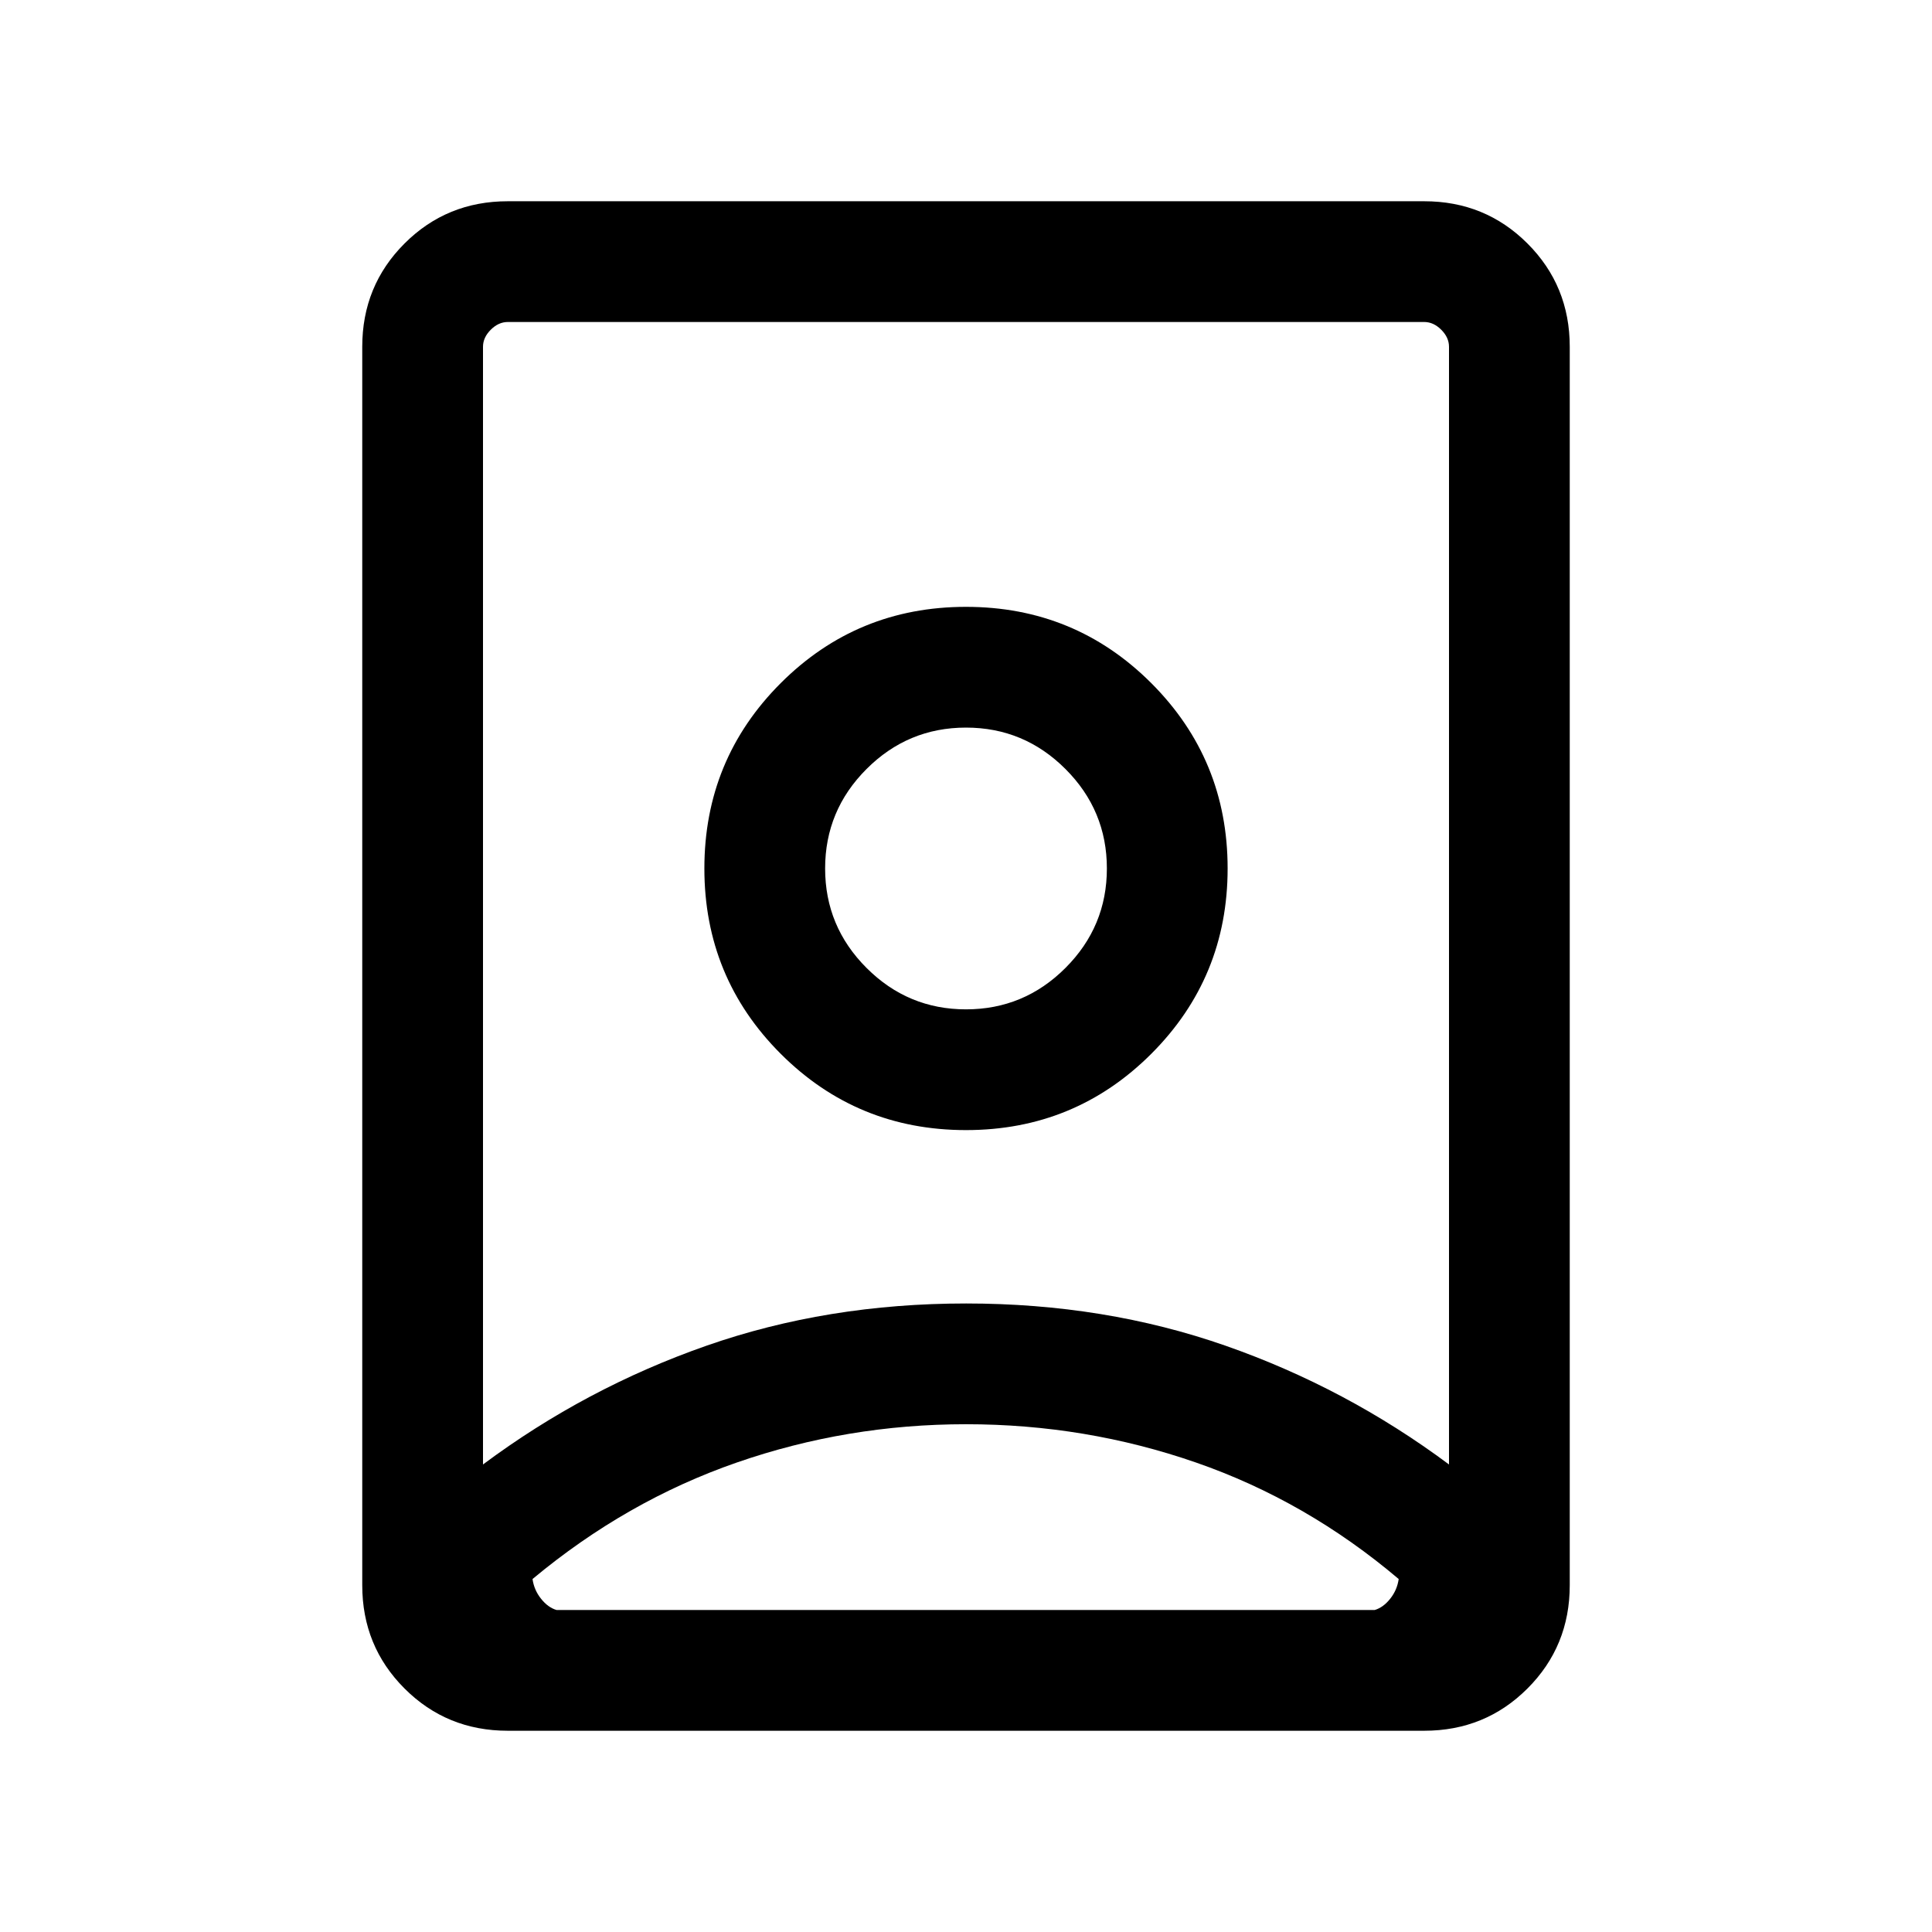<svg xmlns="http://www.w3.org/2000/svg" height="24" viewBox="0 -960 960 960" width="24"><path d="M480-252.31q-59.08 0-113.92 19.04-54.85 19.04-101.47 57.88.77 5.47 4.24 9.81 3.46 4.35 7.69 5.58h406.54q4.23-1.23 7.69-5.58 3.46-4.34 4.23-9.81-45.85-38.84-100.69-57.88-54.85-19.04-114.31-19.04Zm0-60q69 0 129 21t111 59v-555.38q0-4.62-3.85-8.46-3.84-3.85-8.46-3.85H252.31q-4.62 0-8.46 3.85-3.85 3.84-3.85 8.46v555.38q51-38 111-59t129-21Zm0-146.15q-28.85 0-49.42-20.58Q410-499.61 410-528.46t20.58-49.42q20.57-20.58 49.42-20.58t49.42 20.58Q550-557.31 550-528.46t-20.58 49.42q-20.57 20.58-49.42 20.58ZM252.31-100Q222-100 201-121q-21-21-21-51.31v-615.38Q180-818 201-839q21-21 51.31-21h455.38Q738-860 759-839q21 21 21 51.31v615.38Q780-142 759-121q-21 21-51.31 21H252.31ZM480-398.46q54.15 0 92.08-37.92Q610-474.31 610-528.46t-37.92-92.08q-37.93-37.92-92.08-37.92t-92.08 37.92Q350-582.61 350-528.46t37.92 92.08q37.93 37.92 92.08 37.92Zm0-130Z"/></svg>